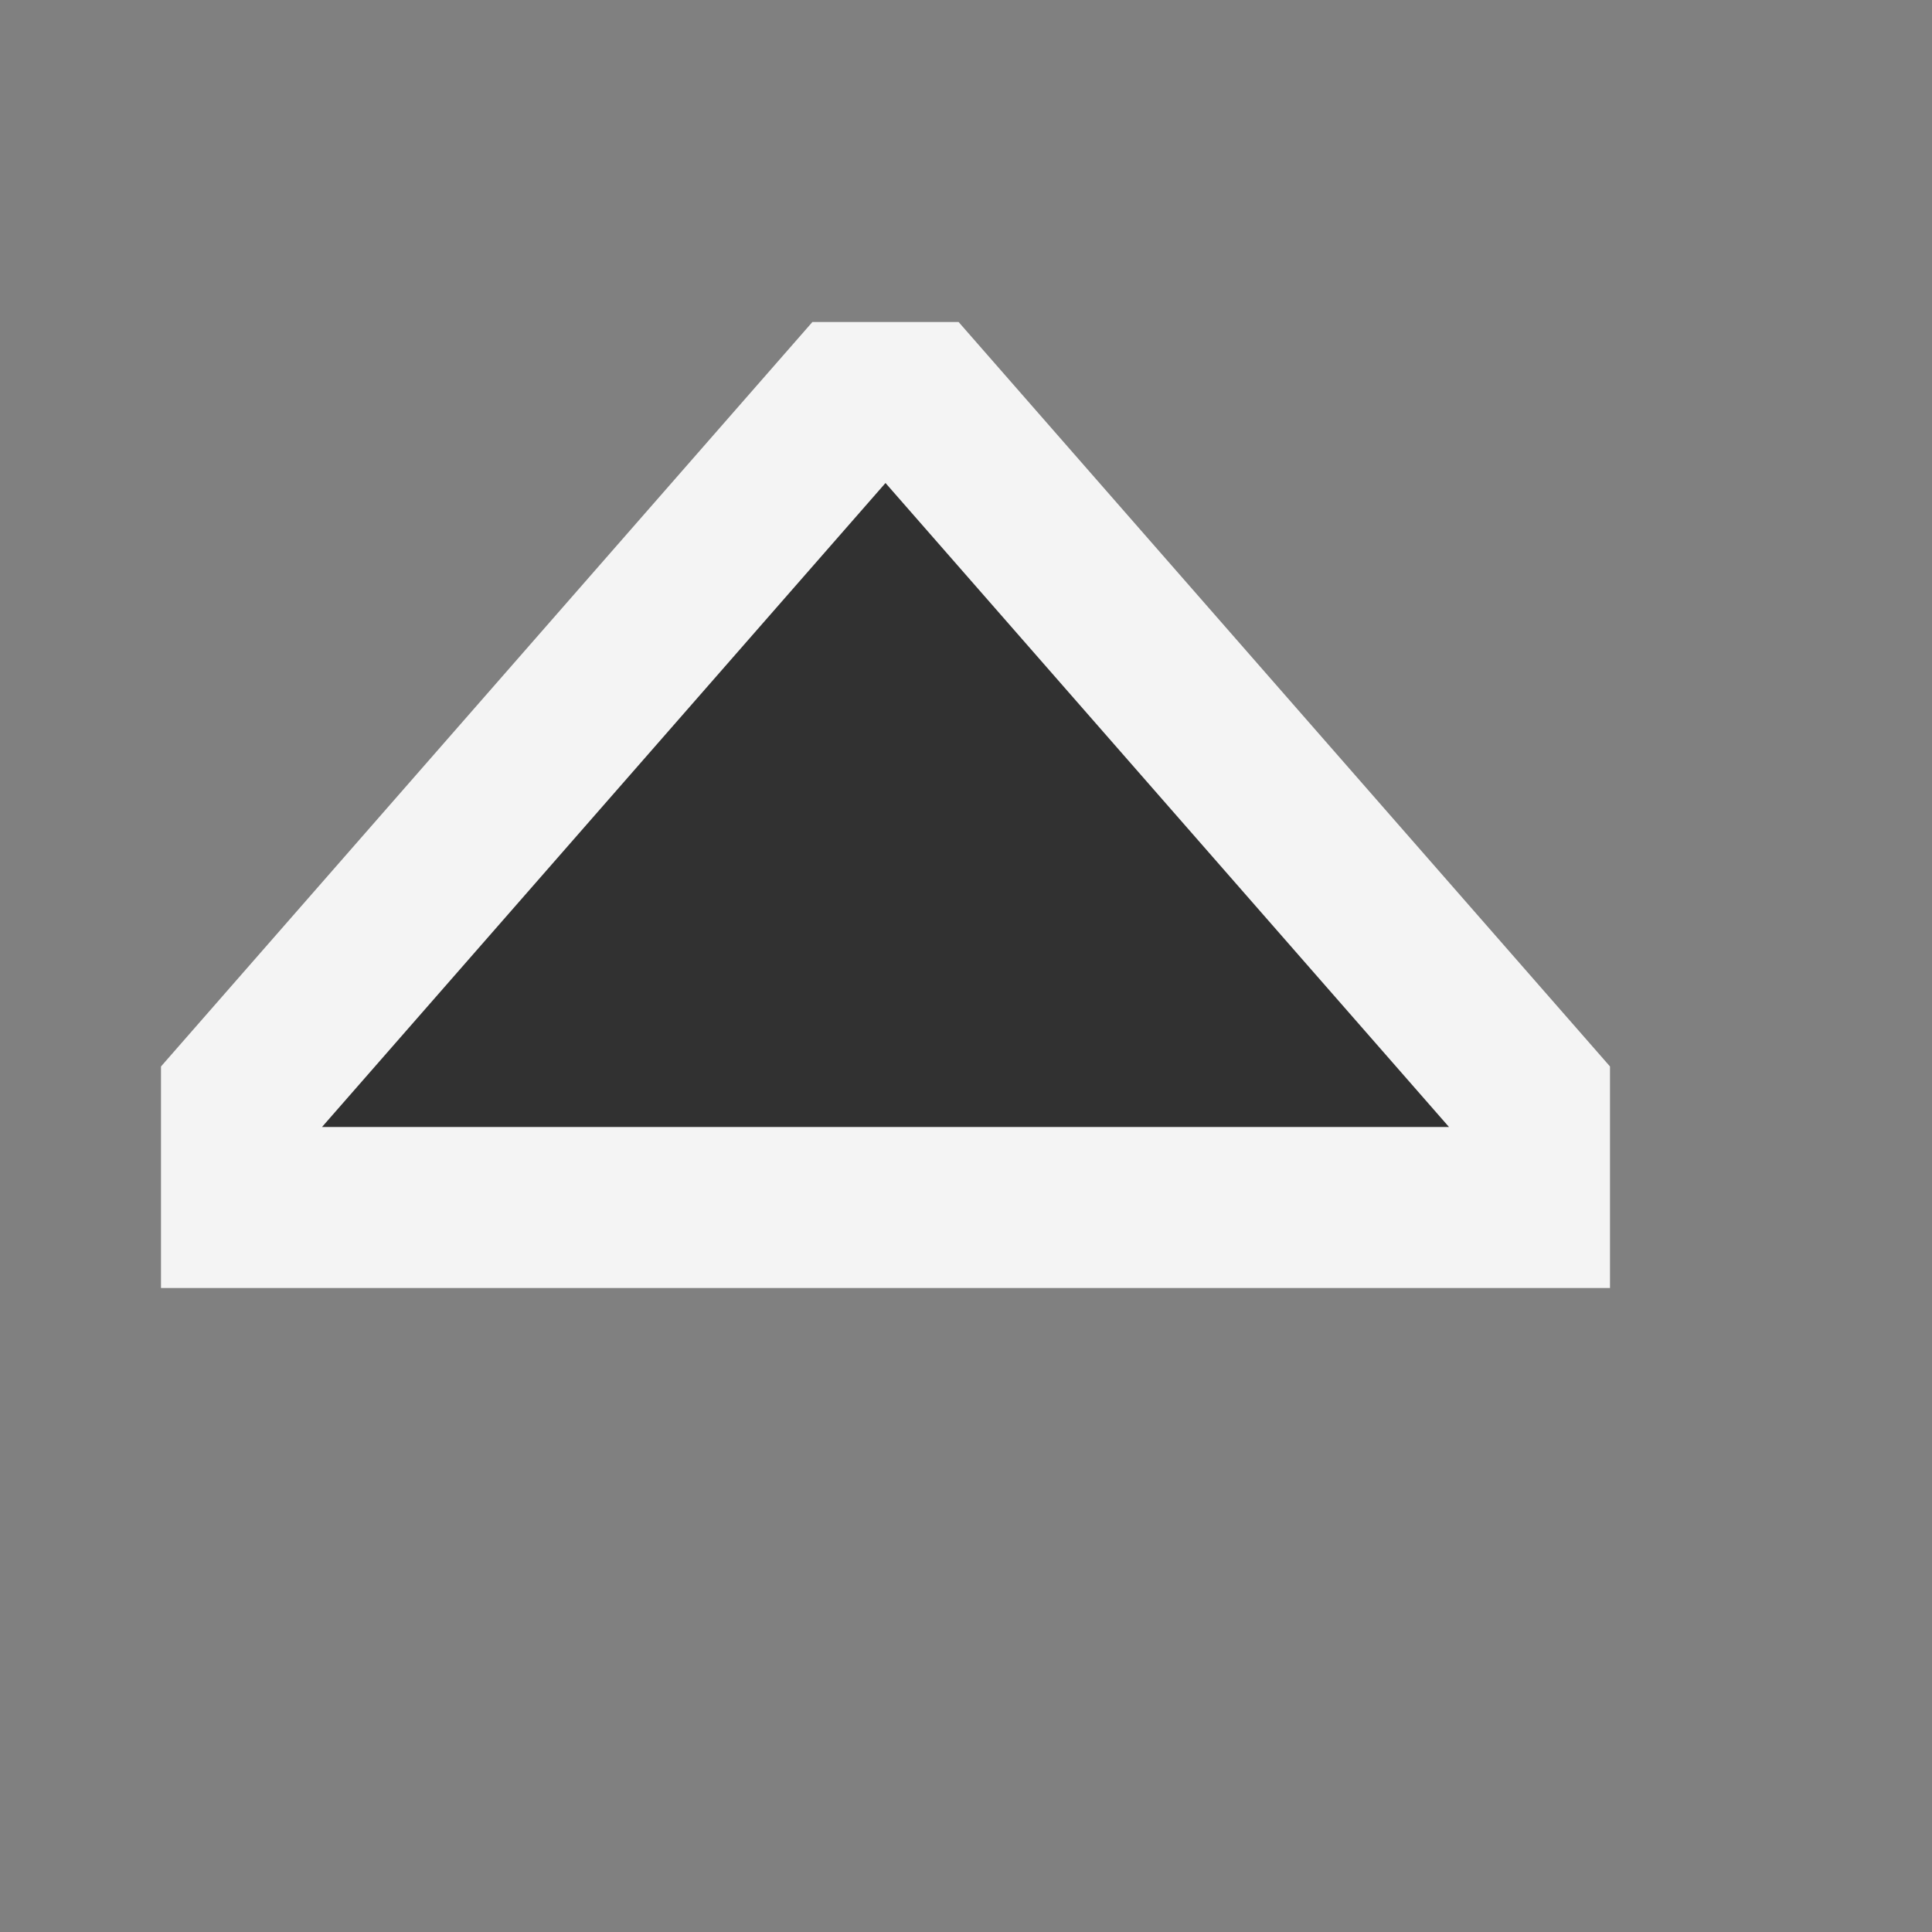 <svg ti:v='1' width='12' height='12' viewBox='0,0,12,12' xmlns='http://www.w3.org/2000/svg' xmlns:ti='urn:schemas-jetbrains-com:tisvg'><rect x="0" y="0" width="12" height="12" fill="#808080" stroke="none"/><g><path fill-rule='evenodd' d='M0,0L12,0L12,12L0,12Z' fill='#FFFFFF' opacity='0'/><path fill-rule='evenodd' d='M10,6.624L5.954,2L5.046,2L1,6.624L1,8L10,8L10,6.624Z' fill='#F4F4F4'/><path fill-rule='evenodd' d='M9,7L5.5,3L2,7L9,7Z' fill='#313131'/></g></svg>